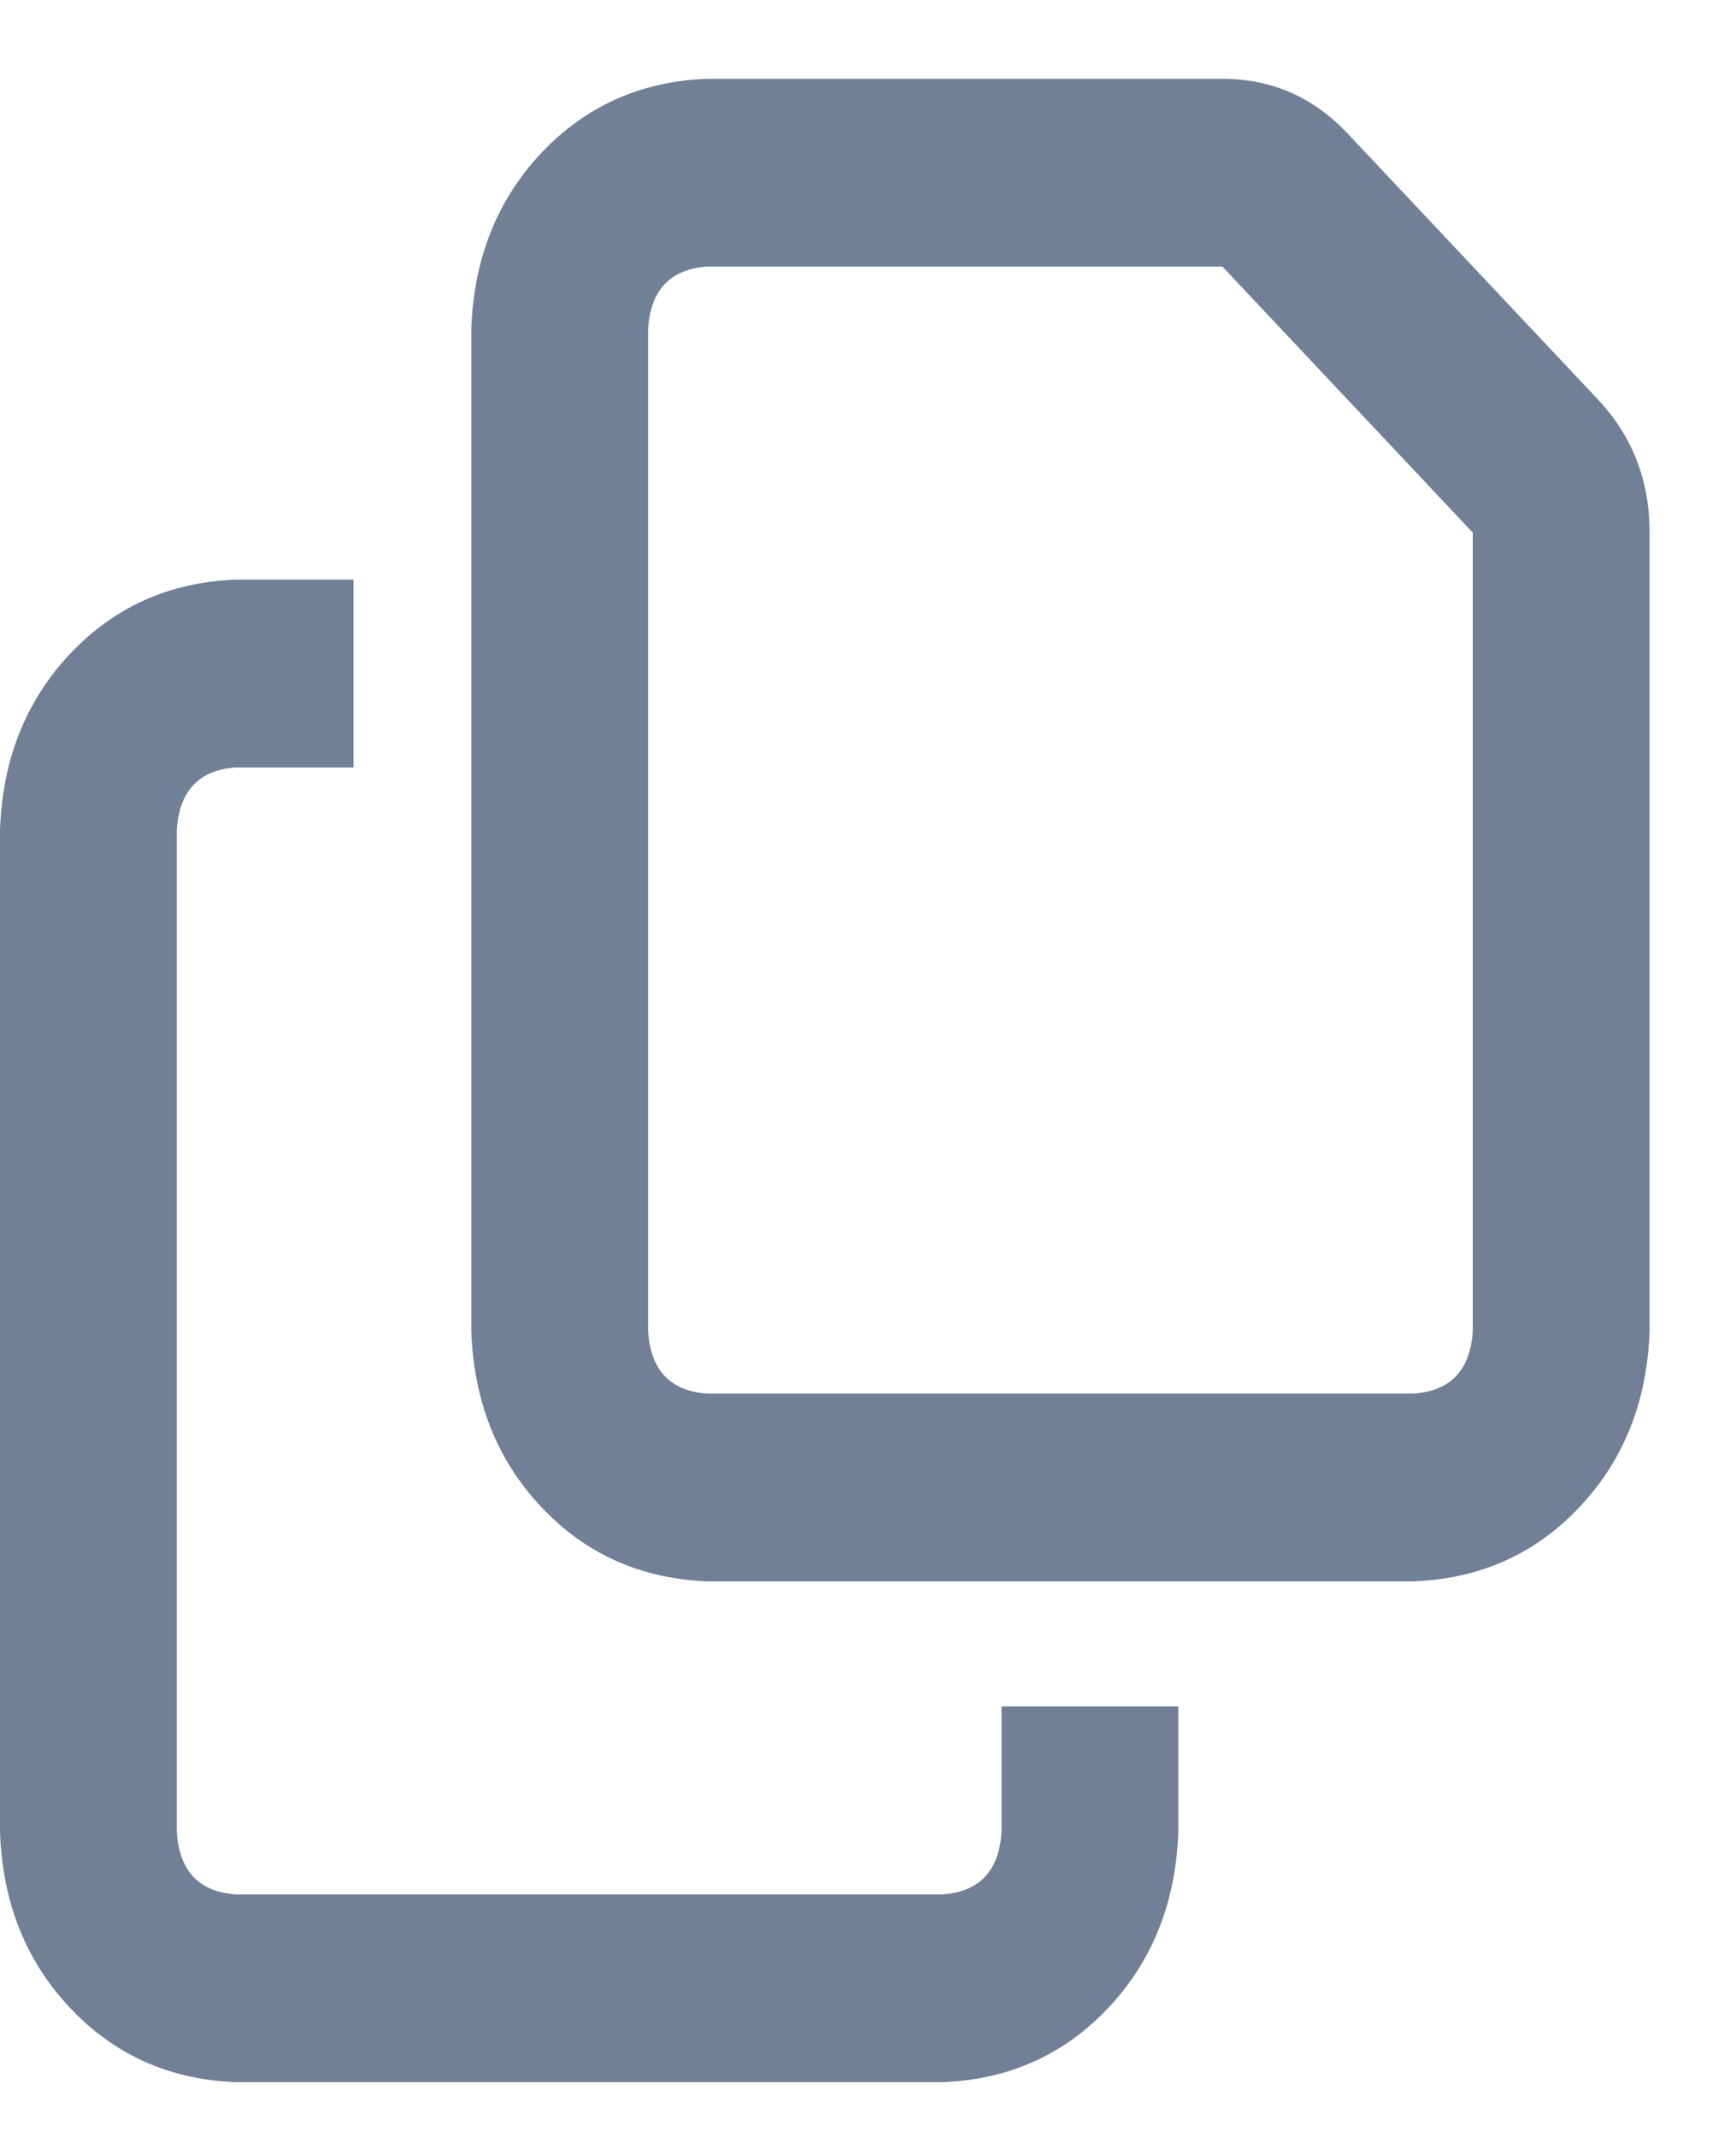 <svg width="13" height="16" viewBox="0 0 13 16" fill="none" xmlns="http://www.w3.org/2000/svg">
<path d="M10.588 10.434H5.294C5.018 10.414 4.871 10.258 4.853 9.965V2.465C4.871 2.172 5.018 2.016 5.294 1.996H9.154L11.029 3.988V9.965C11.011 10.258 10.864 10.414 10.588 10.434ZM5.294 11.84H10.588C11.085 11.82 11.498 11.635 11.829 11.283C12.16 10.932 12.335 10.492 12.353 9.965V3.988C12.353 3.598 12.224 3.266 11.967 2.992L10.092 1C9.835 0.727 9.522 0.59 9.154 0.59H5.294C4.798 0.609 4.384 0.795 4.053 1.146C3.722 1.498 3.548 1.937 3.529 2.465V9.965C3.548 10.492 3.722 10.932 4.053 11.283C4.384 11.635 4.798 11.82 5.294 11.84ZM1.765 4.34C1.268 4.359 0.855 4.545 0.524 4.896C0.193 5.248 0.018 5.687 0 6.215V13.715C0.018 14.242 0.193 14.682 0.524 15.033C0.855 15.385 1.268 15.57 1.765 15.59H7.059C7.555 15.57 7.969 15.385 8.3 15.033C8.631 14.682 8.805 14.242 8.824 13.715V12.777H7.5V13.715C7.482 14.008 7.335 14.164 7.059 14.184H1.765C1.489 14.164 1.342 14.008 1.324 13.715V6.215C1.342 5.922 1.489 5.766 1.765 5.746H2.647V4.34H1.765Z" fill="#718096"/>
</svg>
